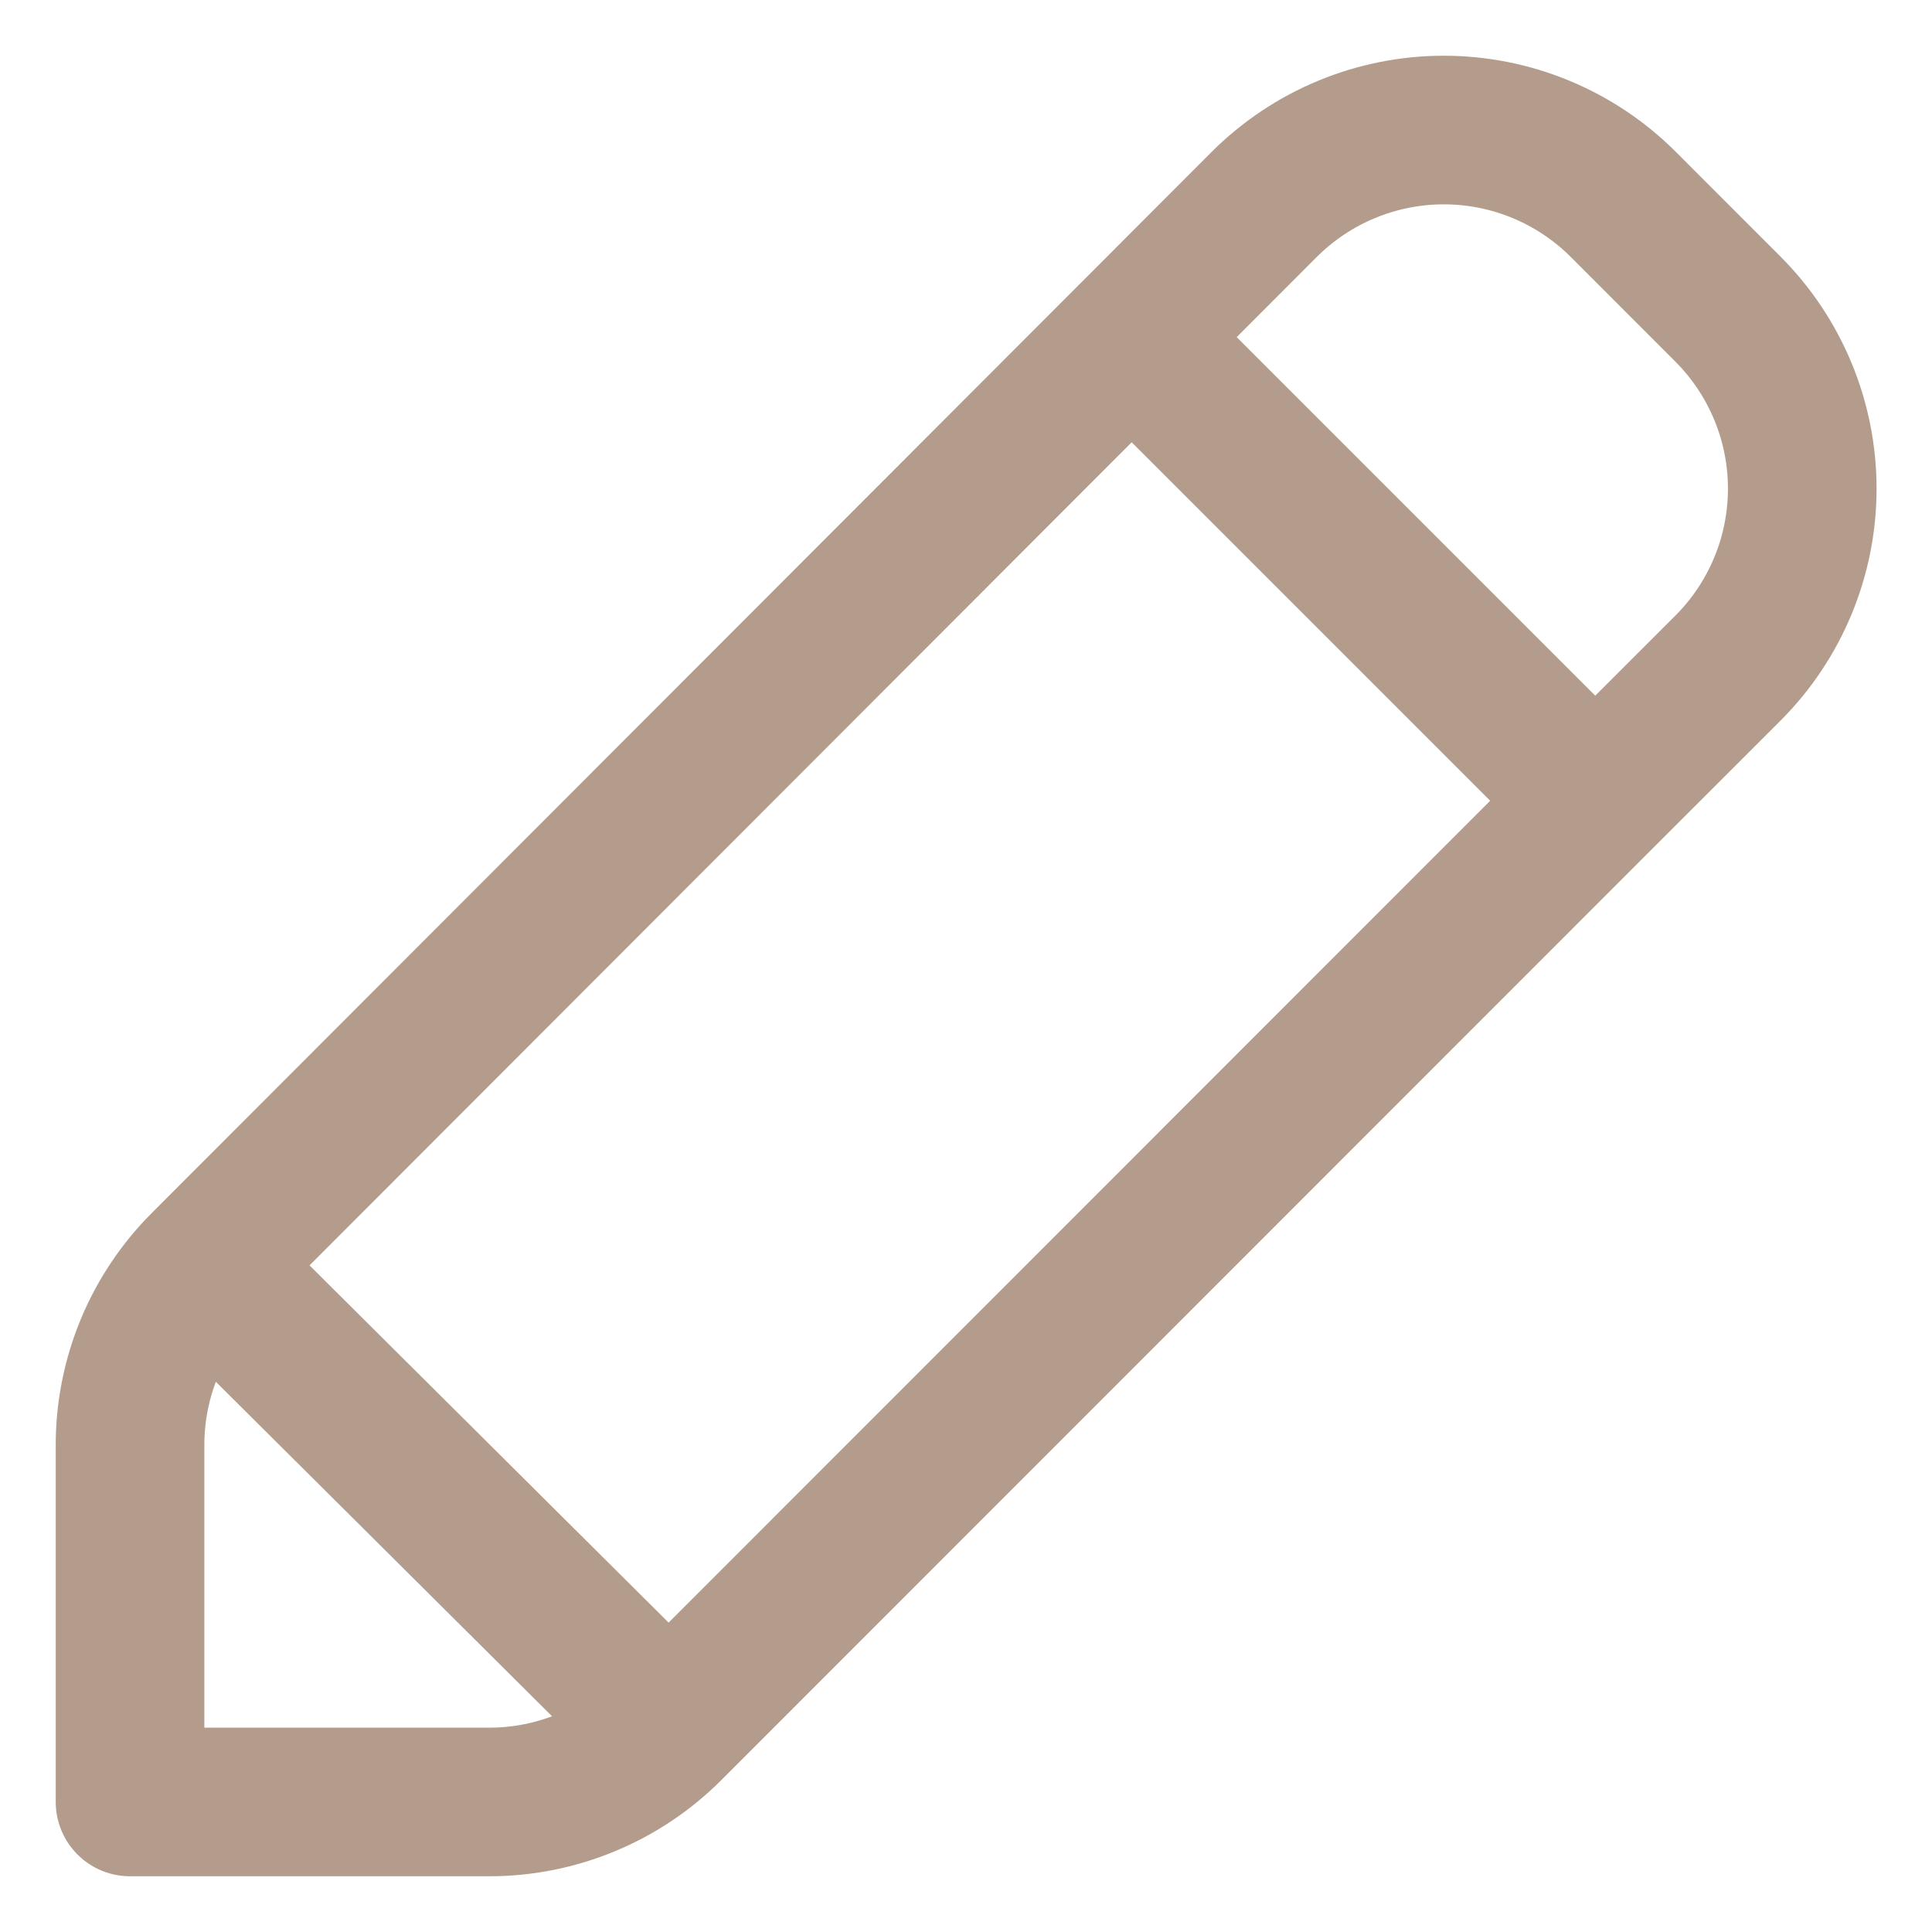<svg width="26" height="26" viewBox="0 0 26 26" fill="none" xmlns="http://www.w3.org/2000/svg">
<path d="M9 23.249C8.683 23.566 8.307 23.818 7.893 23.989C7.479 24.161 7.035 24.25 6.586 24.25H1.75V19.445C1.75 18.54 2.11 17.671 2.75 17.031M9 23.249L2.75 17.031M9 23.249L21.468 10.776M2.75 17.031L15.23 4.537L17.012 2.752C17.33 2.435 17.706 2.183 18.121 2.011C18.536 1.839 18.98 1.75 19.429 1.75C19.878 1.75 20.323 1.838 20.737 2.01C21.152 2.182 21.529 2.434 21.846 2.751L23.254 4.16C23.894 4.801 24.254 5.67 24.254 6.576C24.254 7.482 23.894 8.351 23.254 8.991L21.468 10.776M21.468 10.776L15.229 4.537" stroke="#B39C8B" stroke-width="2" stroke-linecap="round" stroke-linejoin="round"/>
</svg>
